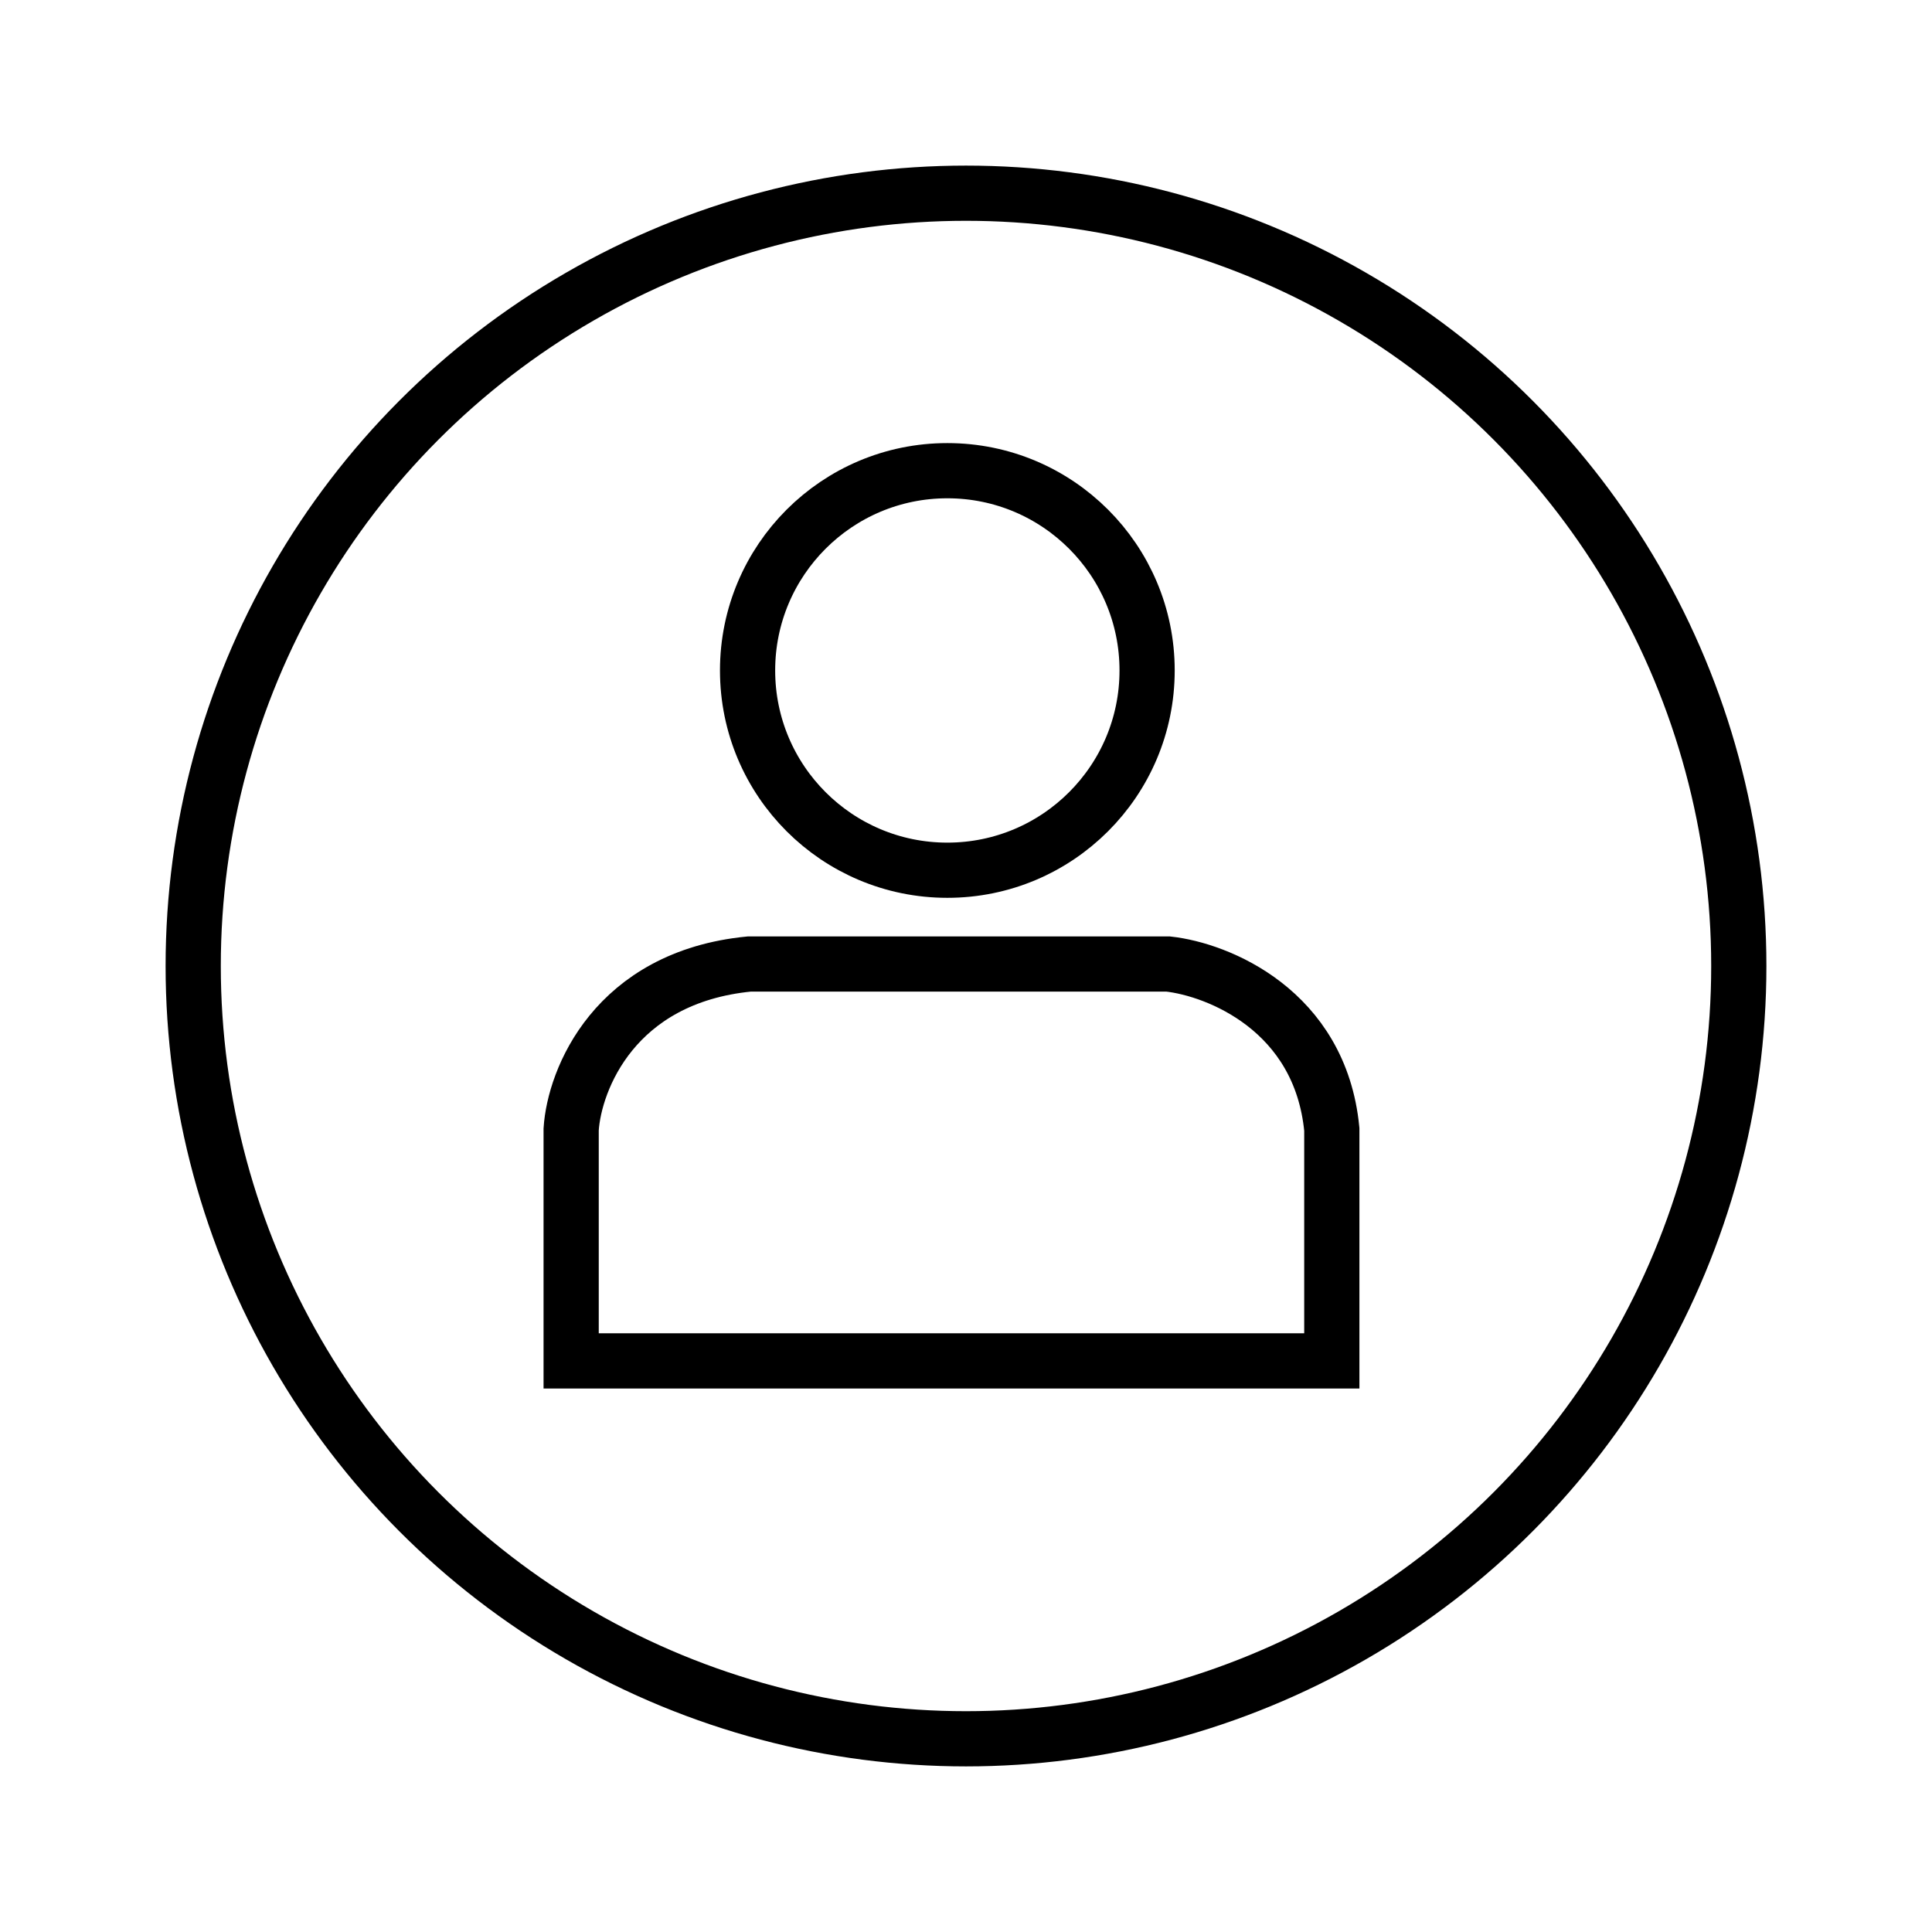<svg width="35" height="35" viewBox="0 0 35 35" fill="none" xmlns="http://www.w3.org/2000/svg">
<circle cx="17.5" cy="17.5" r="14" stroke="black"/>
<circle cx="17.162" cy="12.146" r="3.619" stroke="black"/>
<path d="M10.347 20.459V24.654H24.127V20.459C23.918 18.302 22.063 17.563 21.162 17.464H13.574C11.132 17.703 10.405 19.561 10.347 20.459Z" stroke="black"/>
</svg>
